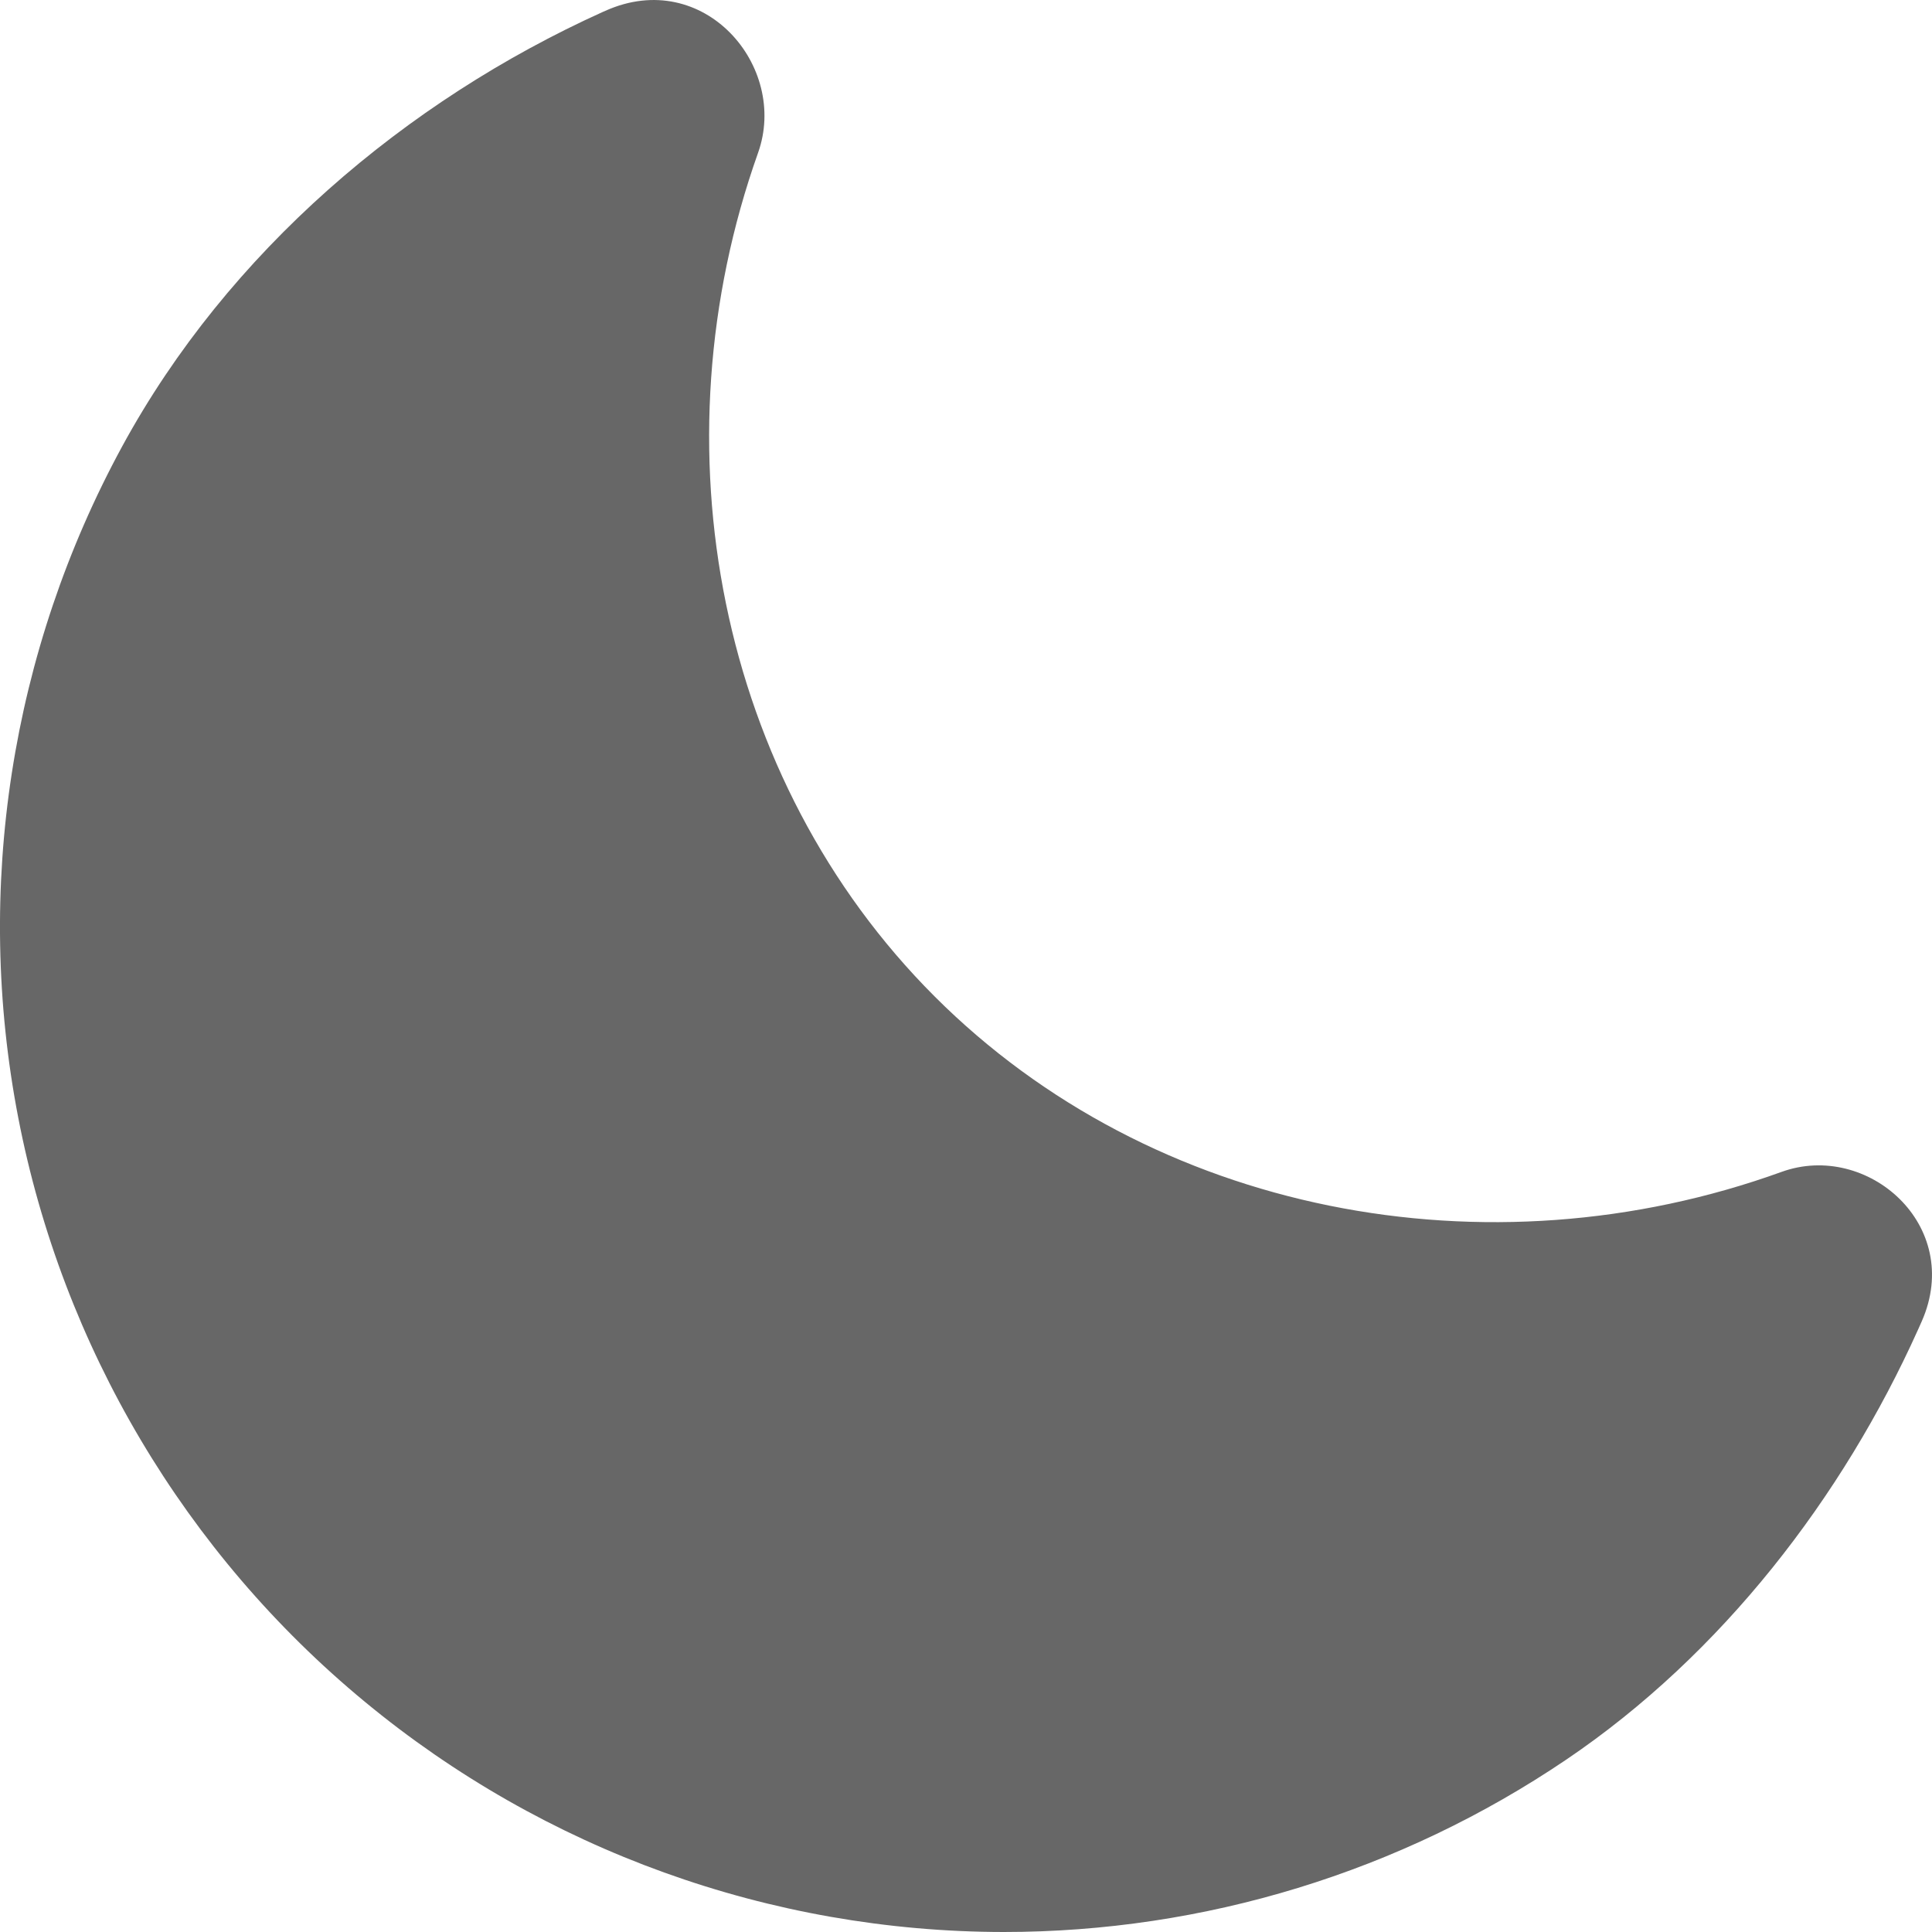 <svg width="32" height="32" viewBox="0 0 32 32" fill="none" xmlns="http://www.w3.org/2000/svg">
<g clip-path="url(#clip0_433_134)">
<path fill-rule="evenodd" clip-rule="evenodd" d="M10.027 0.179C11.655 -0.551 13.066 1.098 12.556 2.531C10.828 7.392 11.89 12.912 15.478 16.502C19.084 20.11 24.637 21.171 29.509 19.41C30.927 18.897 32.531 20.295 31.83 21.886C31.809 21.933 31.788 21.98 31.767 22.027C30.52 24.796 28.524 27.399 25.942 29.145C23.191 31.006 19.945 32 16.624 32H16.623C12.761 31.996 9.02 30.648 6.042 28.186C3.065 25.726 1.035 22.305 0.302 18.511C-0.431 14.716 0.179 10.785 2.025 7.391C3.776 4.174 6.72 1.674 9.979 0.2L10.027 0.179Z" fill="#676767"/>
</g>
<defs>
<clipPath id="clip0_433_134">
<rect width="32" height="32" fill="white"/>
</clipPath>
</defs>
</svg>
